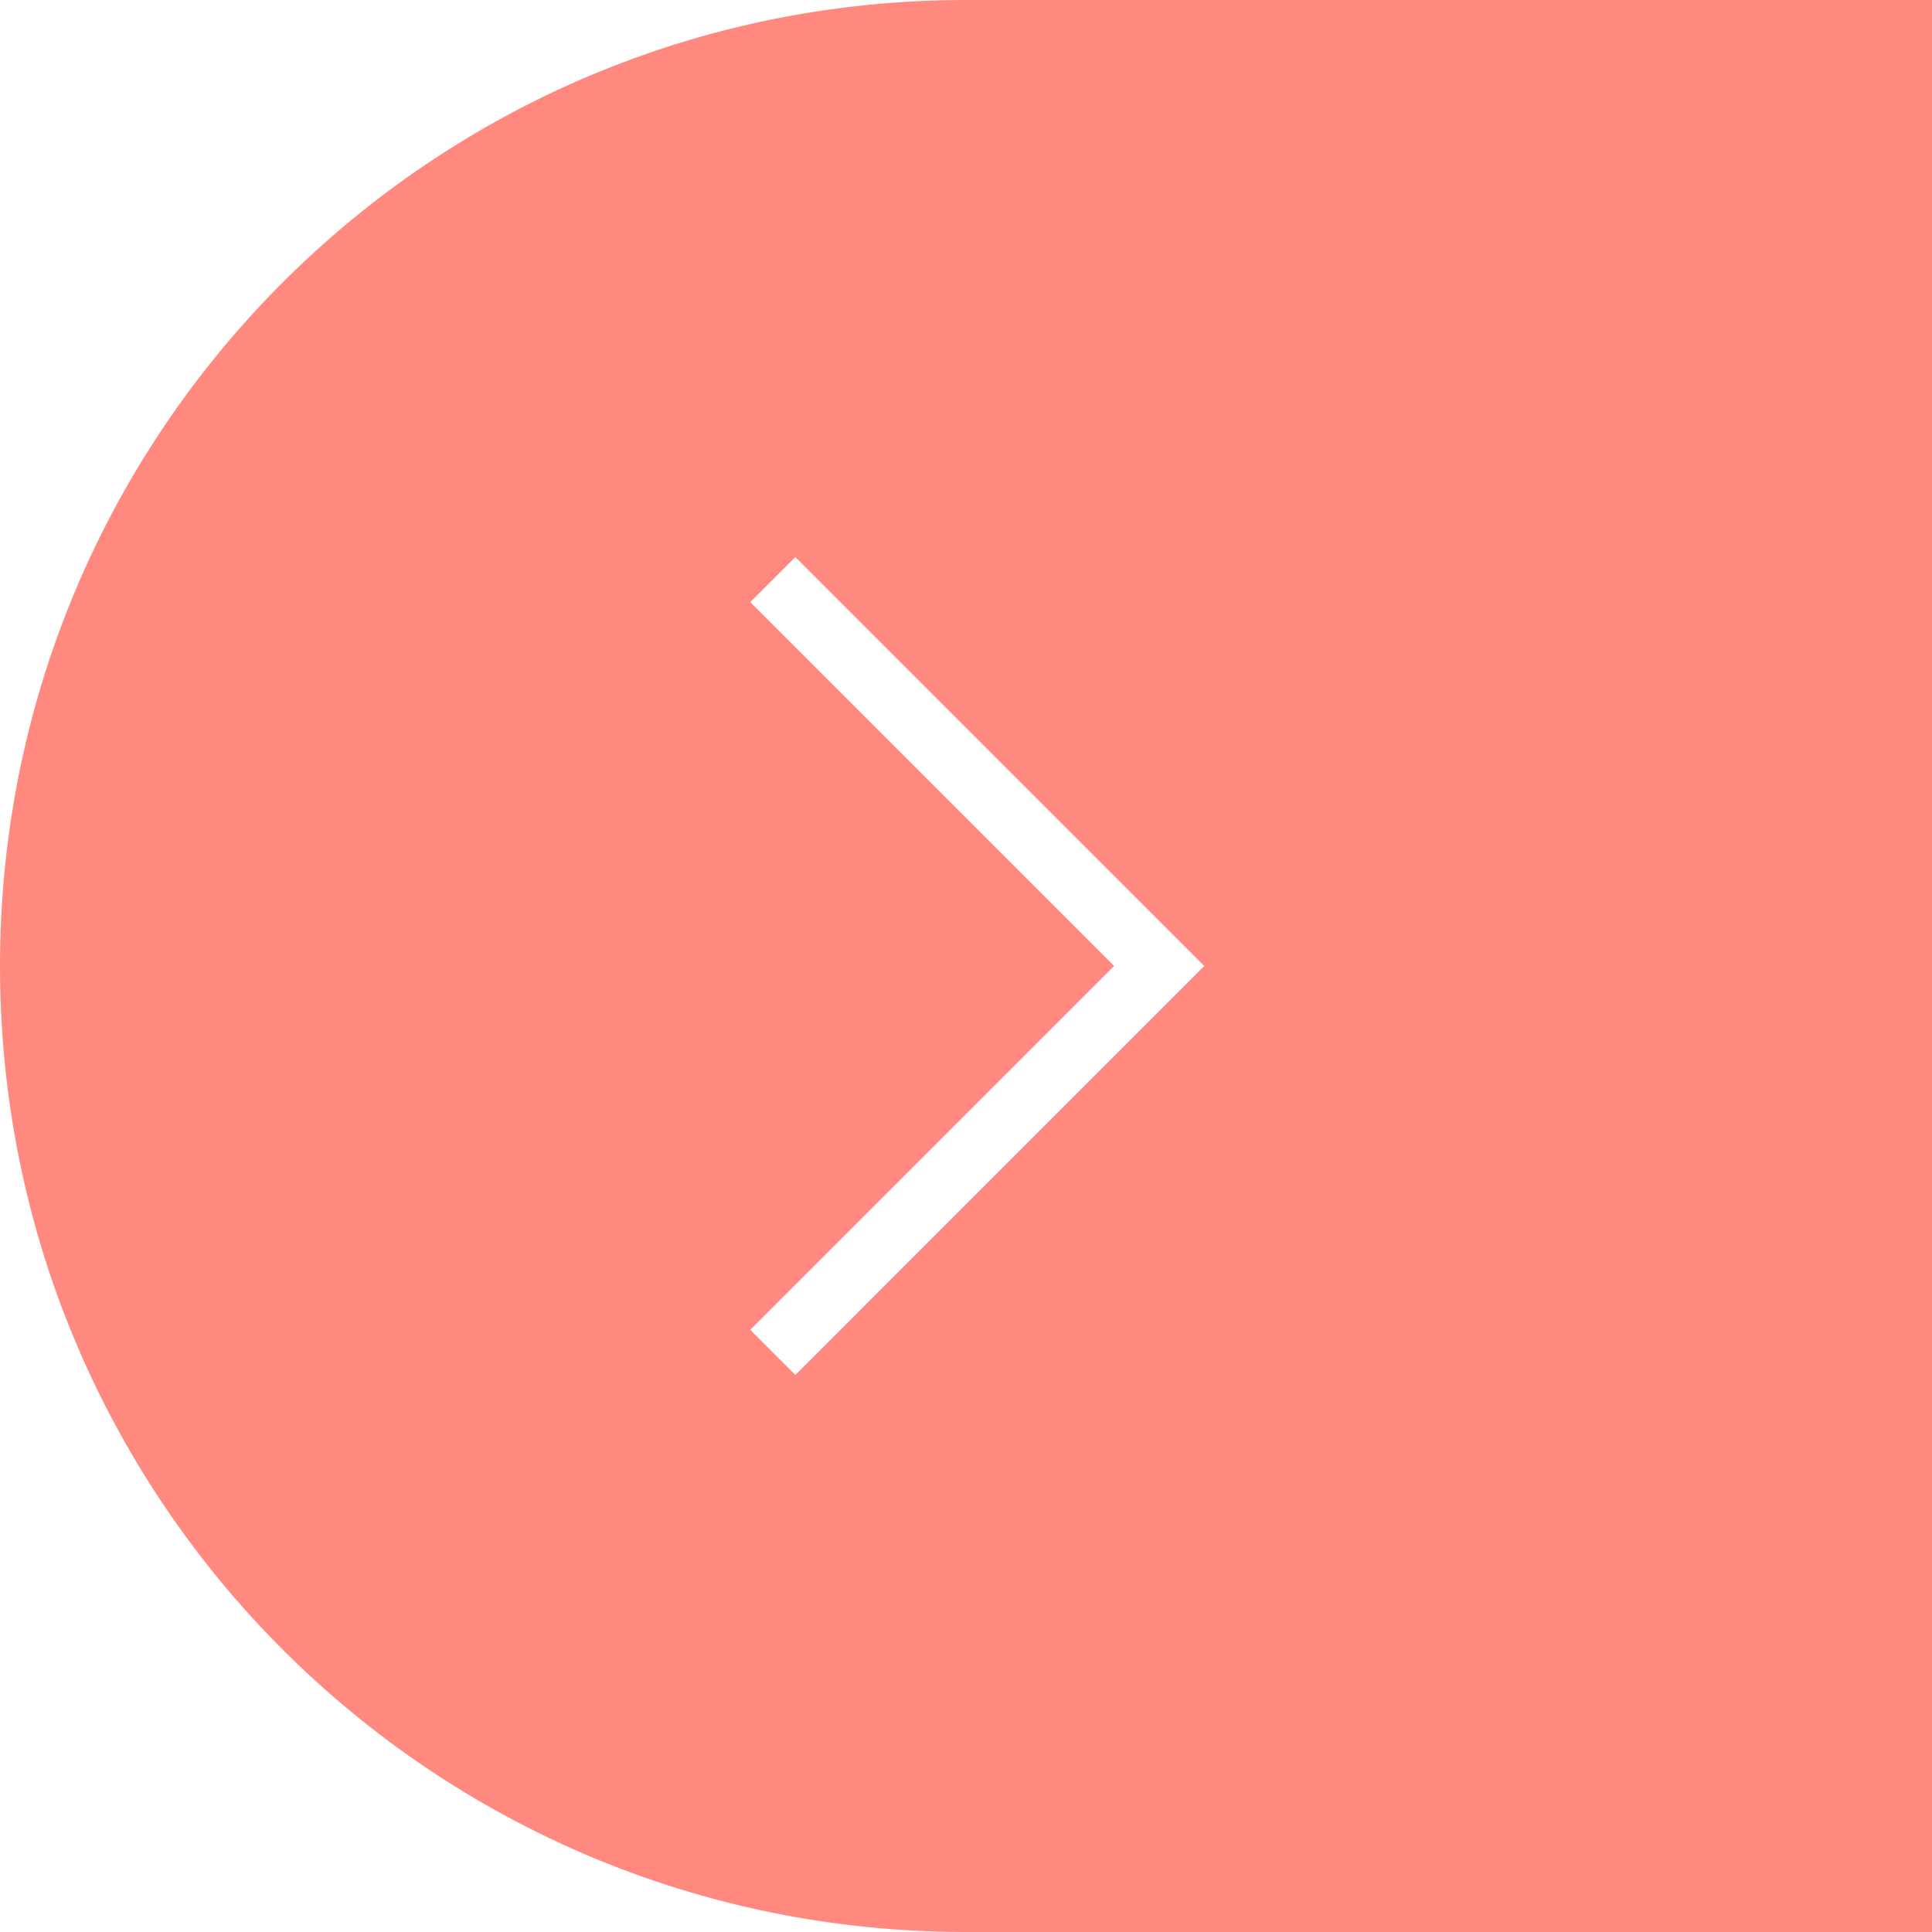 <?xml version="1.0" encoding="utf-8"?>
<svg version="1.1" id="Layer_1" xmlns="http://www.w3.org/2000/svg" xmlns:xlink="http://www.w3.org/1999/xlink" x="0px" y="0px"
	 viewBox="0 0 60 60" style="enable-background:new 0 0 60 60;" xml:space="preserve">
<style type="text/css">
	.st0{fill:rgba(255,137,127,1);}
</style>
	<path class="st0" d="M0,30L0,30c0,16.6,13.4,30,30,30h30V0L30,0C13.4,0,0,13.4,0,30z M34.6,30L23.3,18.7l1.4-1.4L37.4,30L24.7,42.7
		l-1.4-1.4L34.6,30z"/>
</svg>

